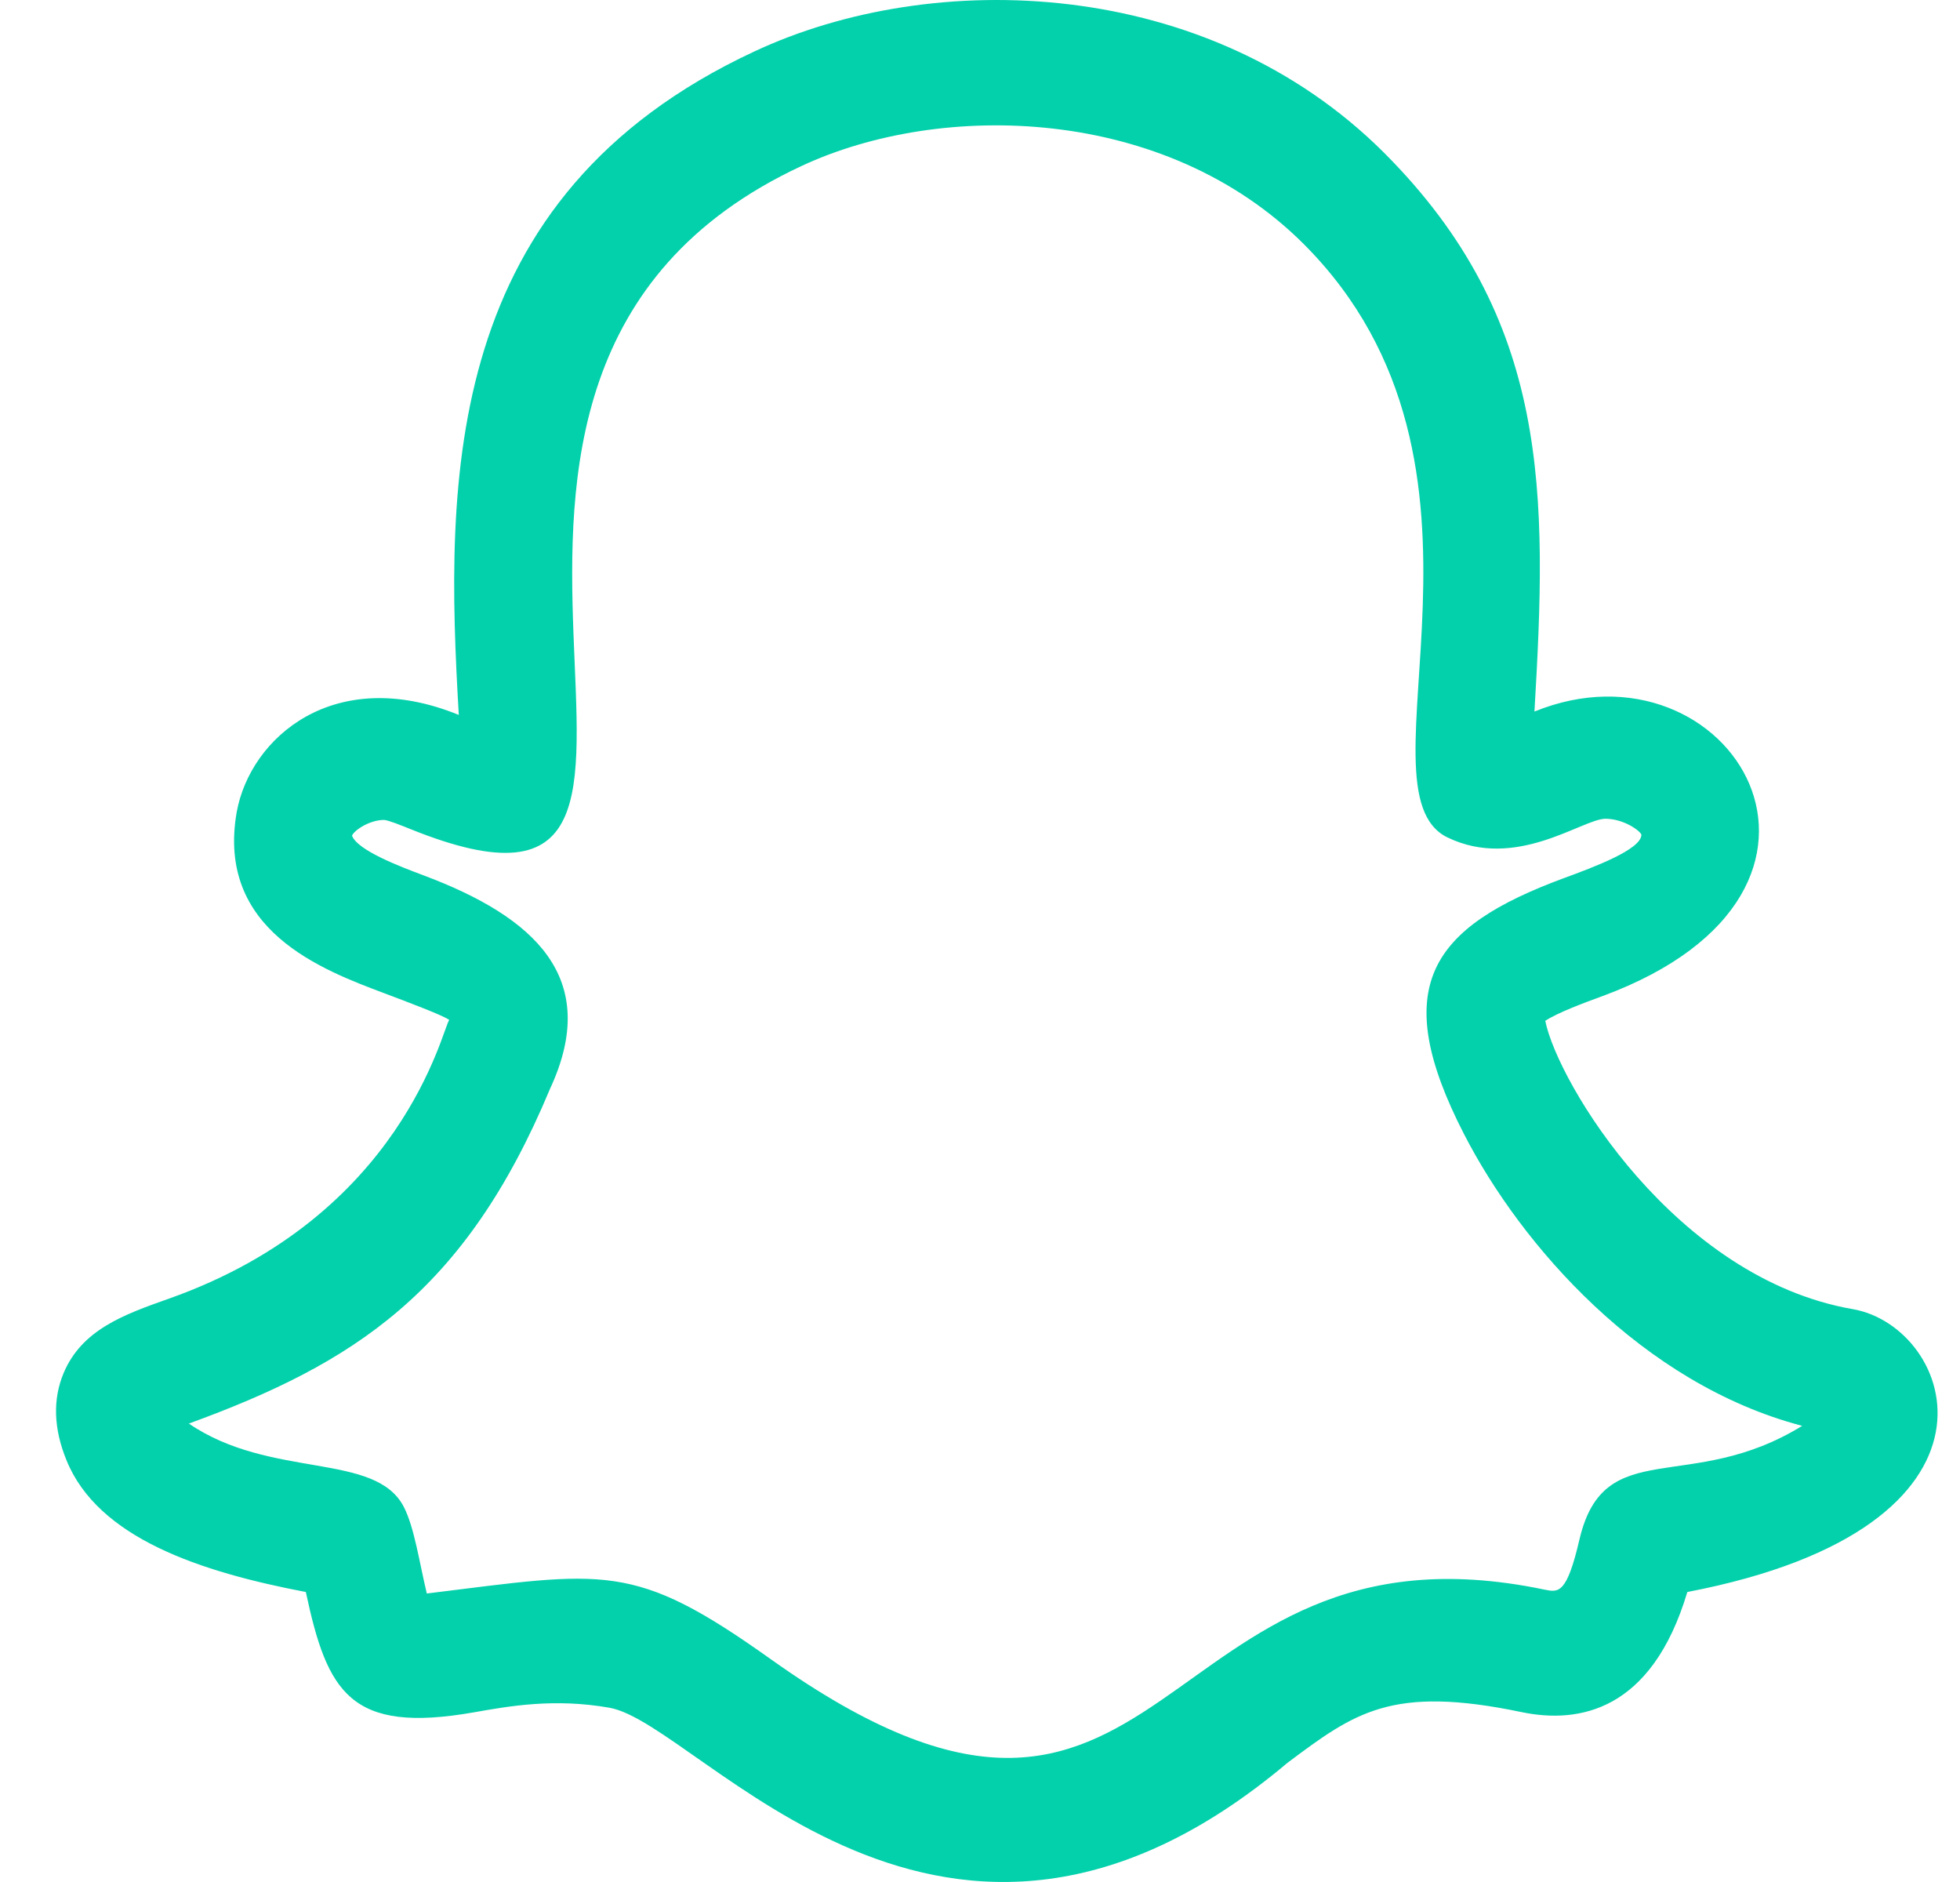 <svg width="25" height="24" viewBox="0 0 25 24" fill="none" xmlns="http://www.w3.org/2000/svg">
    <path
        d="M3.901 20.302C4.174 21.582 4.467 22.112 6.041 21.837C6.499 21.756 7.071 21.654 7.775 21.778C8.943 21.985 12.031 26.181 16.422 22.48C17.279 21.84 17.747 21.486 19.41 21.834C20.136 21.984 21.067 21.825 21.522 20.302C25.861 19.469 24.929 16.916 23.629 16.694C21.369 16.3 19.87 13.812 19.71 13.018C19.869 12.913 20.217 12.784 20.439 12.703C24.104 11.351 22.064 8.059 19.572 9.074C19.735 6.301 19.782 4.079 17.655 1.949C15.394 -0.308 11.901 -0.411 9.62 0.657C5.644 2.51 5.675 6.102 5.852 9.117C4.267 8.471 3.192 9.402 3.019 10.357C2.757 11.862 4.105 12.367 4.909 12.669C5.19 12.775 5.659 12.951 5.73 13.007C5.643 13.115 5.139 15.505 2.154 16.561C1.584 16.763 1.045 16.954 0.811 17.511C0.672 17.843 0.683 18.217 0.847 18.619C1.25 19.617 2.56 20.046 3.901 20.302ZM7.016 13.884C7.676 12.465 6.81 11.692 5.408 11.165C5.112 11.054 4.562 10.847 4.49 10.657C4.515 10.59 4.712 10.456 4.899 10.456C4.957 10.46 5.123 10.528 5.233 10.572C9.975 12.488 4.38 4.84 10.221 2.118C12.01 1.282 14.864 1.348 16.63 3.113C19.461 5.946 17.234 10.082 18.462 10.679C19.336 11.102 20.172 10.45 20.474 10.441C20.709 10.441 20.914 10.59 20.936 10.643C20.94 10.832 20.321 11.061 19.951 11.197C18.241 11.828 17.707 12.583 18.674 14.463C19.403 15.882 20.945 17.647 22.987 18.183C21.554 19.066 20.466 18.288 20.148 19.624C19.984 20.333 19.879 20.308 19.698 20.271C14.632 19.213 14.978 24.826 9.829 21.157C8.072 19.906 7.729 20.04 5.444 20.321C5.348 19.919 5.286 19.484 5.153 19.221C4.792 18.509 3.456 18.869 2.409 18.154C4.51 17.387 5.931 16.485 7.016 13.884Z"
        fill="#03D1AB" />
</svg>